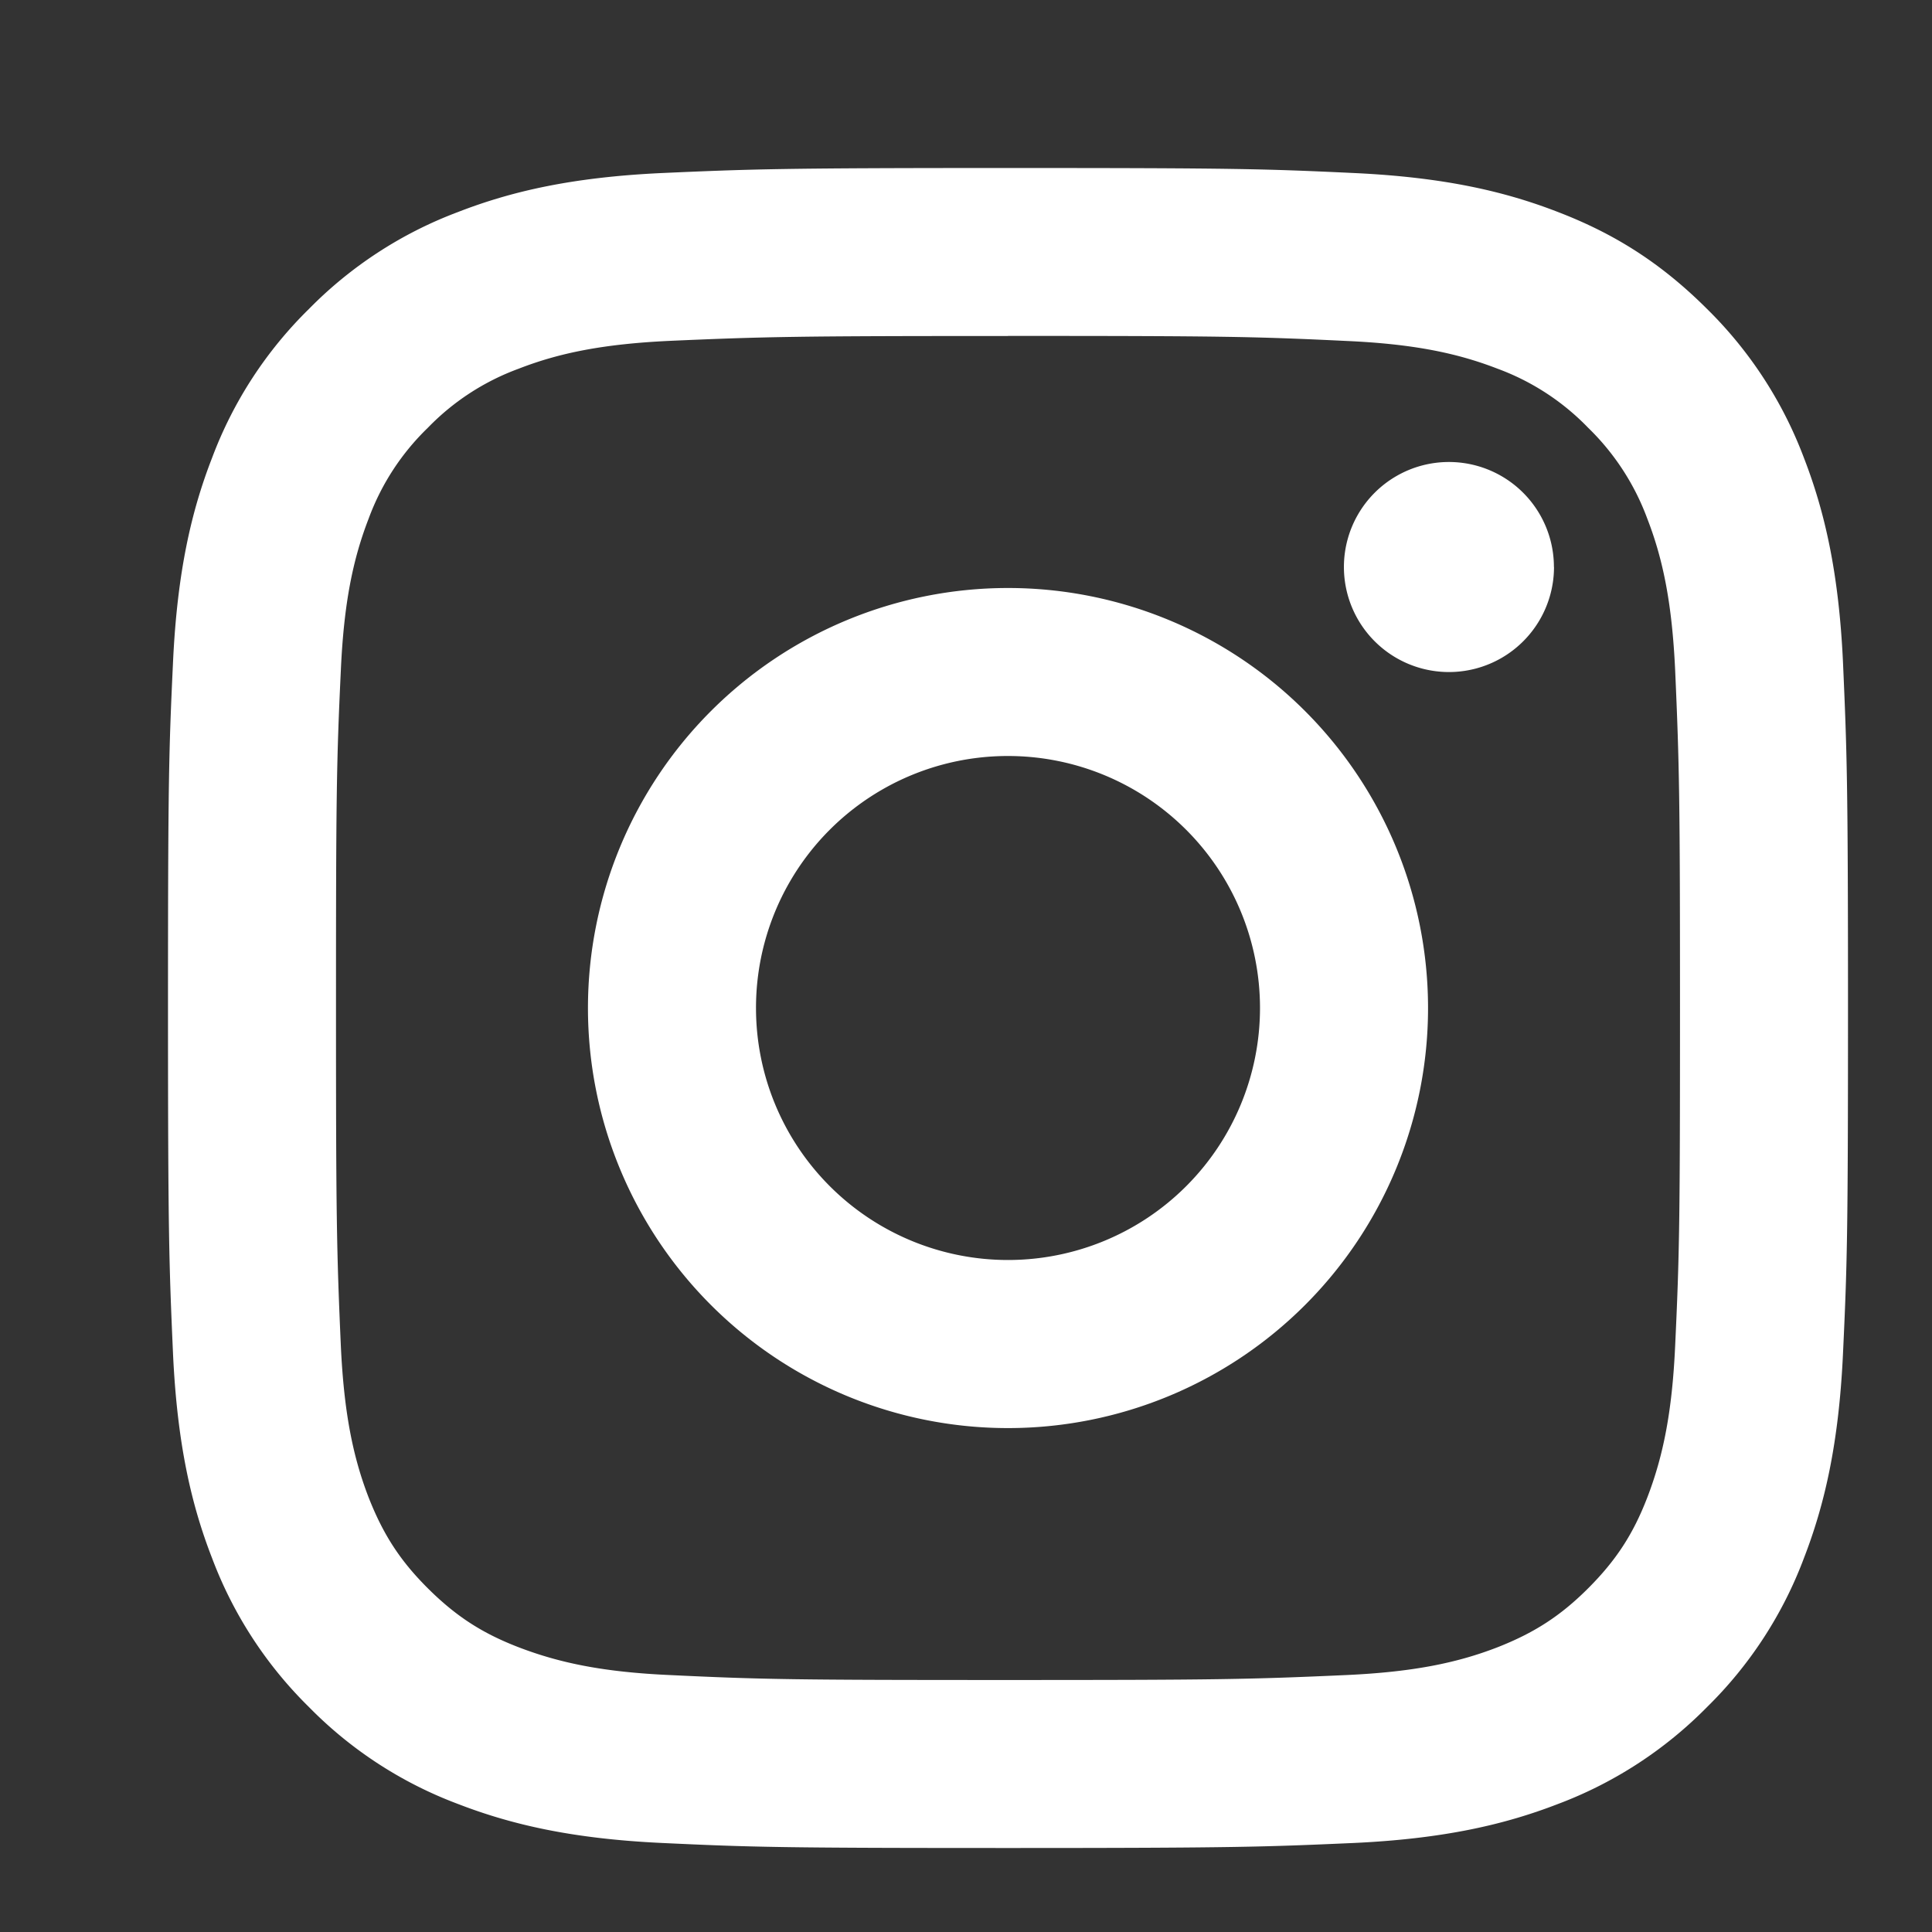 <svg xmlns="http://www.w3.org/2000/svg" width="23" height="23"><rect width="100%" height="100%" fill="#333333" stroke="none"/><path fill-rule="evenodd" fill="#fff" d="M12 2c2.717 0 3.056.01 4.122.06 1.065.05 1.79.217 2.428.465.66.254 1.216.598 1.772 1.153a4.91 4.91 0 011.153 1.772c.247.637.415 1.363.465 2.427.047 1.067.06 1.406.06 4.123 0 2.717-.01 3.056-.06 4.122-.05 1.065-.218 1.79-.465 2.428a4.888 4.888 0 01-1.153 1.772c-.5.508-1.105.902-1.772 1.153-.637.247-1.363.415-2.428.465-1.066.047-1.405.06-4.122.06-2.717 0-3.056-.01-4.122-.06-1.065-.05-1.79-.218-2.428-.465a4.885 4.885 0 01-1.772-1.153 4.906 4.906 0 01-1.153-1.772c-.248-.637-.415-1.363-.465-2.428C2.013 15.056 2 14.717 2 12c0-2.717.01-3.056.06-4.123.05-1.065.217-1.79.465-2.427a4.88 4.88 0 011.153-1.772A4.9 4.9 0 015.45 2.525c.638-.248 1.362-.415 2.428-.465C8.944 2.013 9.283 2 12 2zm0 2c-2.474 0-2.878.007-4.03.058-.783.037-1.31.142-1.797.332a2.886 2.886 0 00-1.08.703 2.891 2.891 0 00-.704 1.08c-.19.49-.295 1.014-.331 1.798C4.006 9.075 4 9.46 4 12c0 2.474.007 2.878.058 4.029.037.783.142 1.31.33 1.797.171.435.37.748.703 1.08.337.336.65.537 1.08.703.494.19 1.02.297 1.8.332C9.075 19.994 9.46 20 12 20c2.474 0 2.878-.007 4.029-.059.782-.036 1.309-.141 1.797-.33.433-.17.748-.37 1.08-.702.337-.337.538-.65.704-1.08.19-.493.296-1.02.332-1.8.052-1.104.058-1.49.058-4.03 0-2.473-.007-2.877-.058-4.028-.037-.782-.142-1.31-.332-1.798a2.91 2.91 0 00-.703-1.08 2.882 2.882 0 00-1.08-.704c-.49-.19-1.016-.295-1.798-.33-1.104-.053-1.49-.06-4.03-.06zm6.5 2.75a1.25 1.25 0 11-2.501 0 1.25 1.25 0 012.5 0zM12 7a5 5 0 110 10.001A5 5 0 0112 7zm0 2a2.998 2.998 0 00-3 3 3 3 0 103-3z"/></svg>